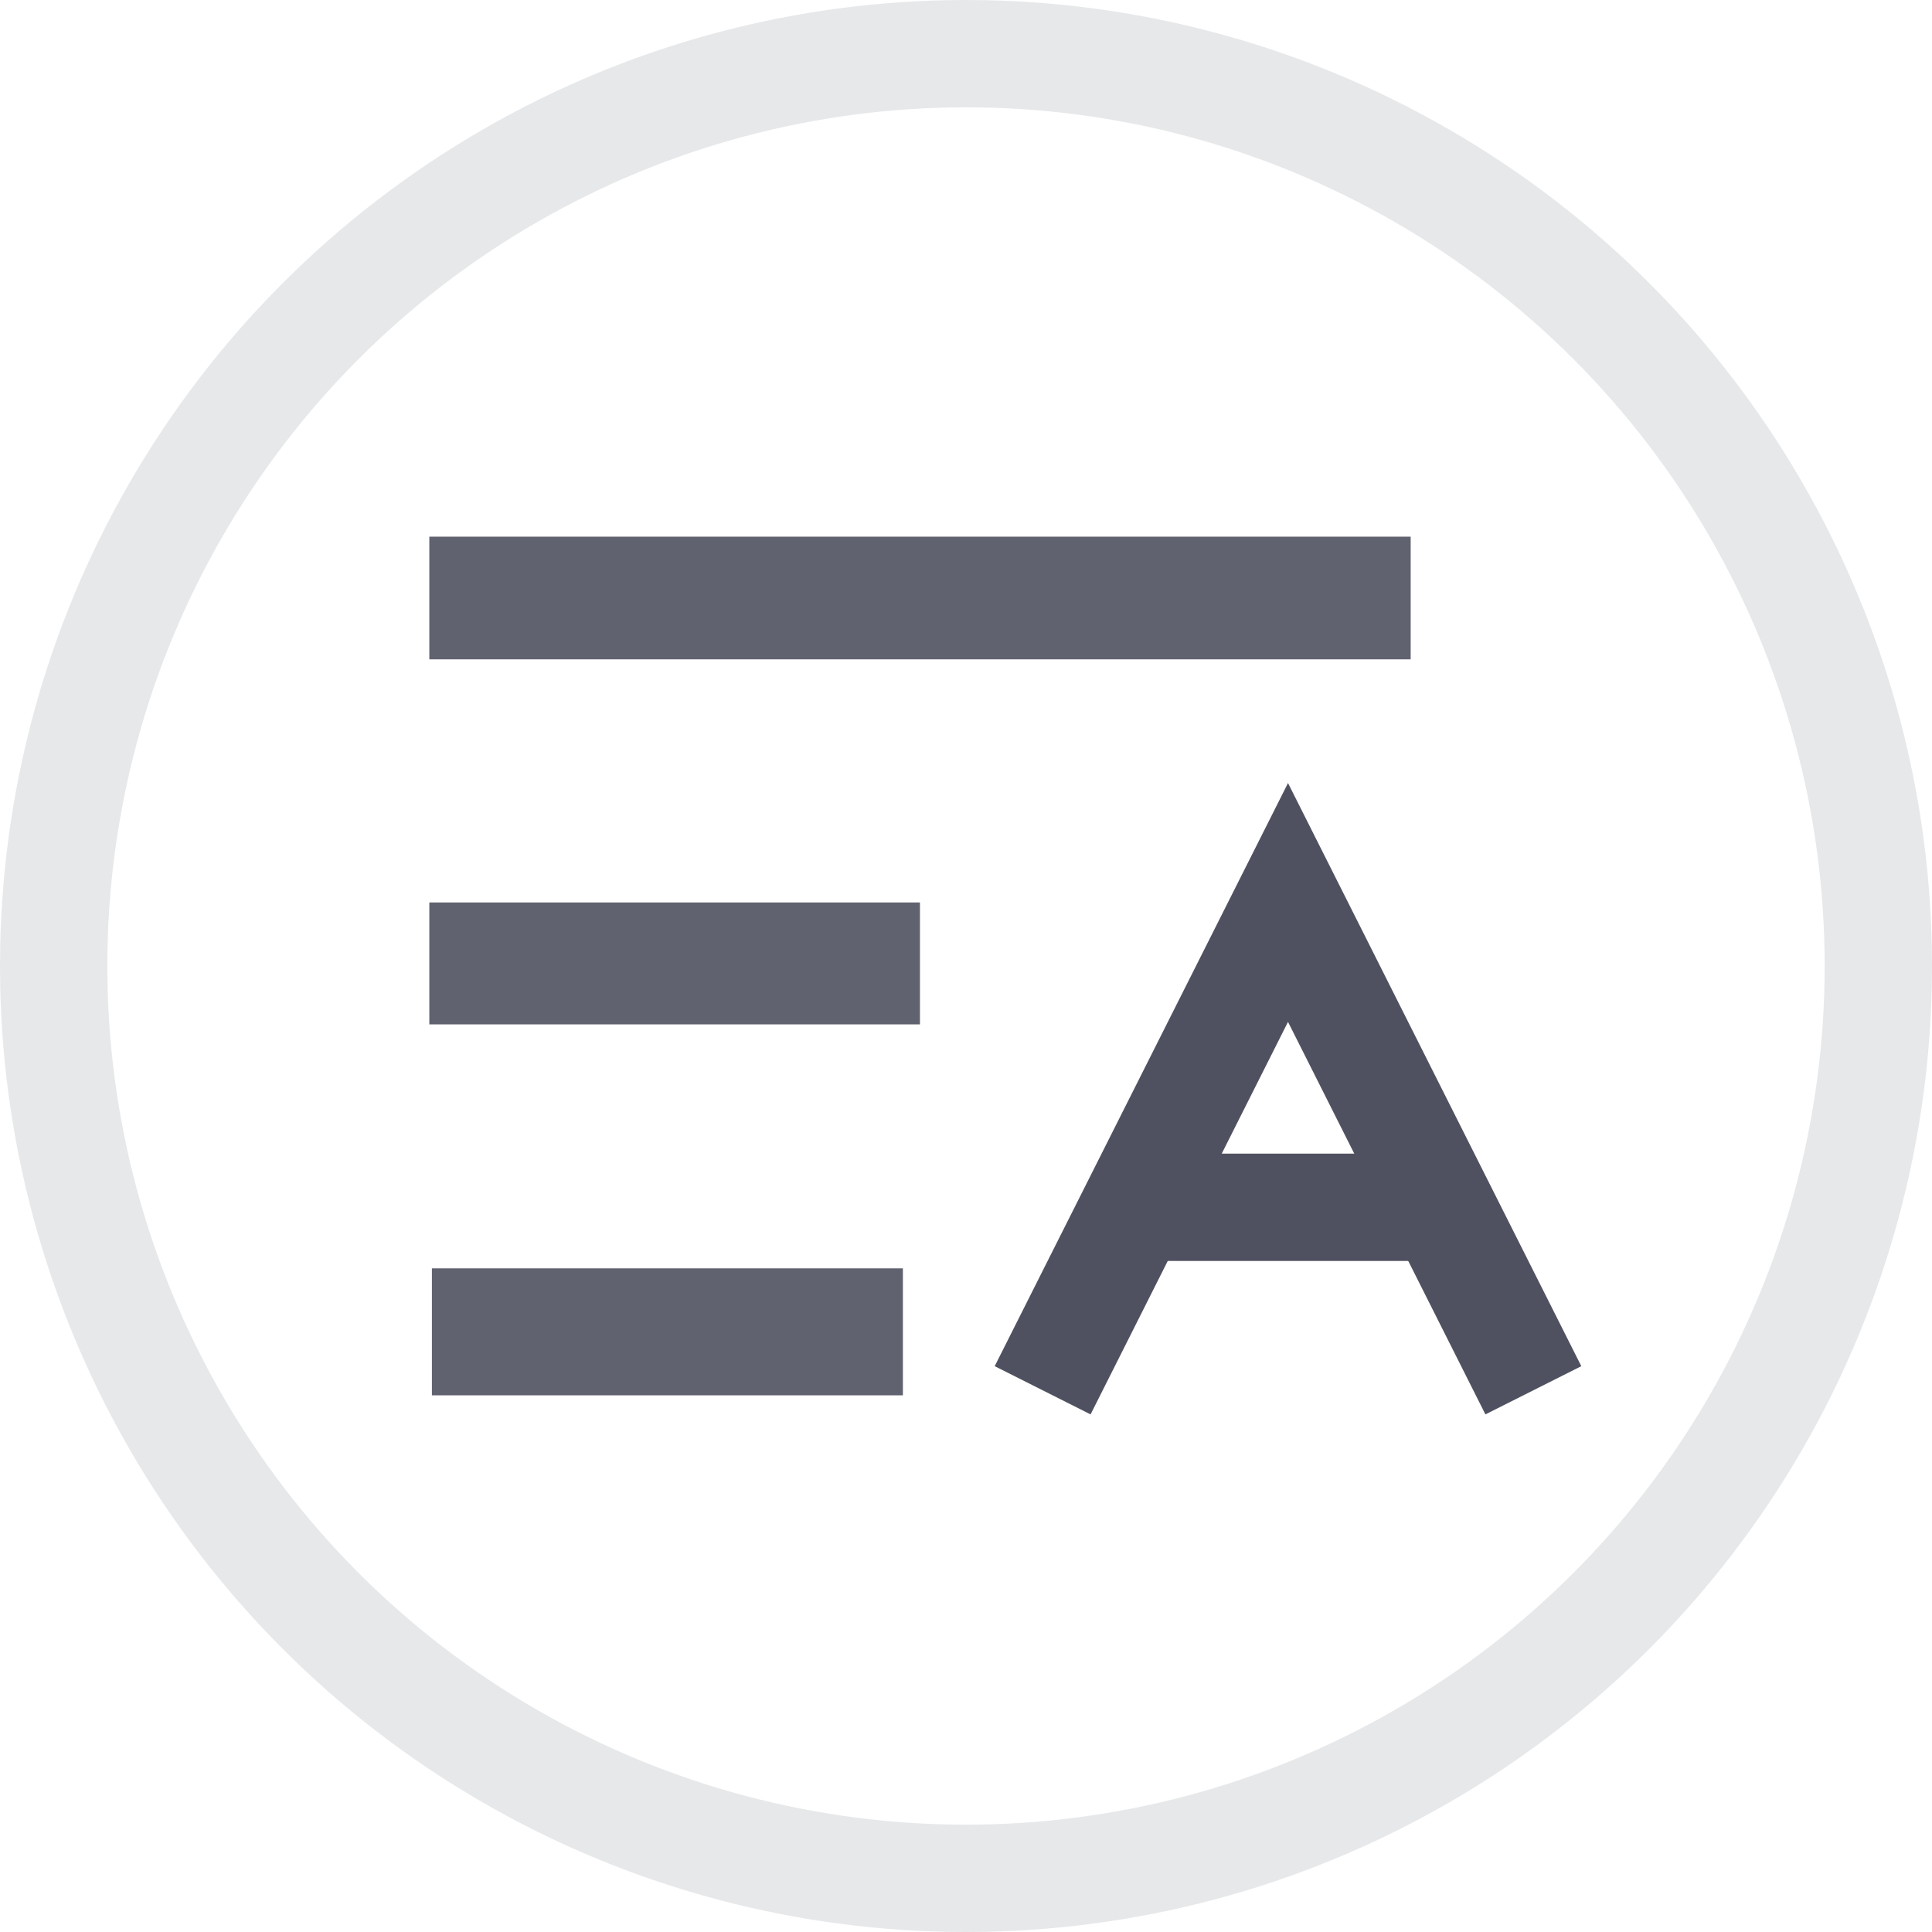 <svg width="18" height="18" viewBox="0 0 18 18" fill="none" xmlns="http://www.w3.org/2000/svg">
    <circle opacity="0.1" cx="9" cy="9" r="8.5" stroke="#021C31"/>
    <g opacity="0.9">
        <rect x="4" y="5" width="9.143" height="1.143" fill="#505160"/>
        <rect x="4" y="8.408" width="4.571" height="1.136" fill="#505160"/>
        <rect x="4.024" y="11.817" width="4.388" height="1.183" fill="#505160"/>
    </g>
    <path d="M9.714 12.953L12 8.408L14.286 12.953" stroke="#505160"/>
    <path d="M10.629 11.248H13.371" stroke="#505160"/>
</svg>

